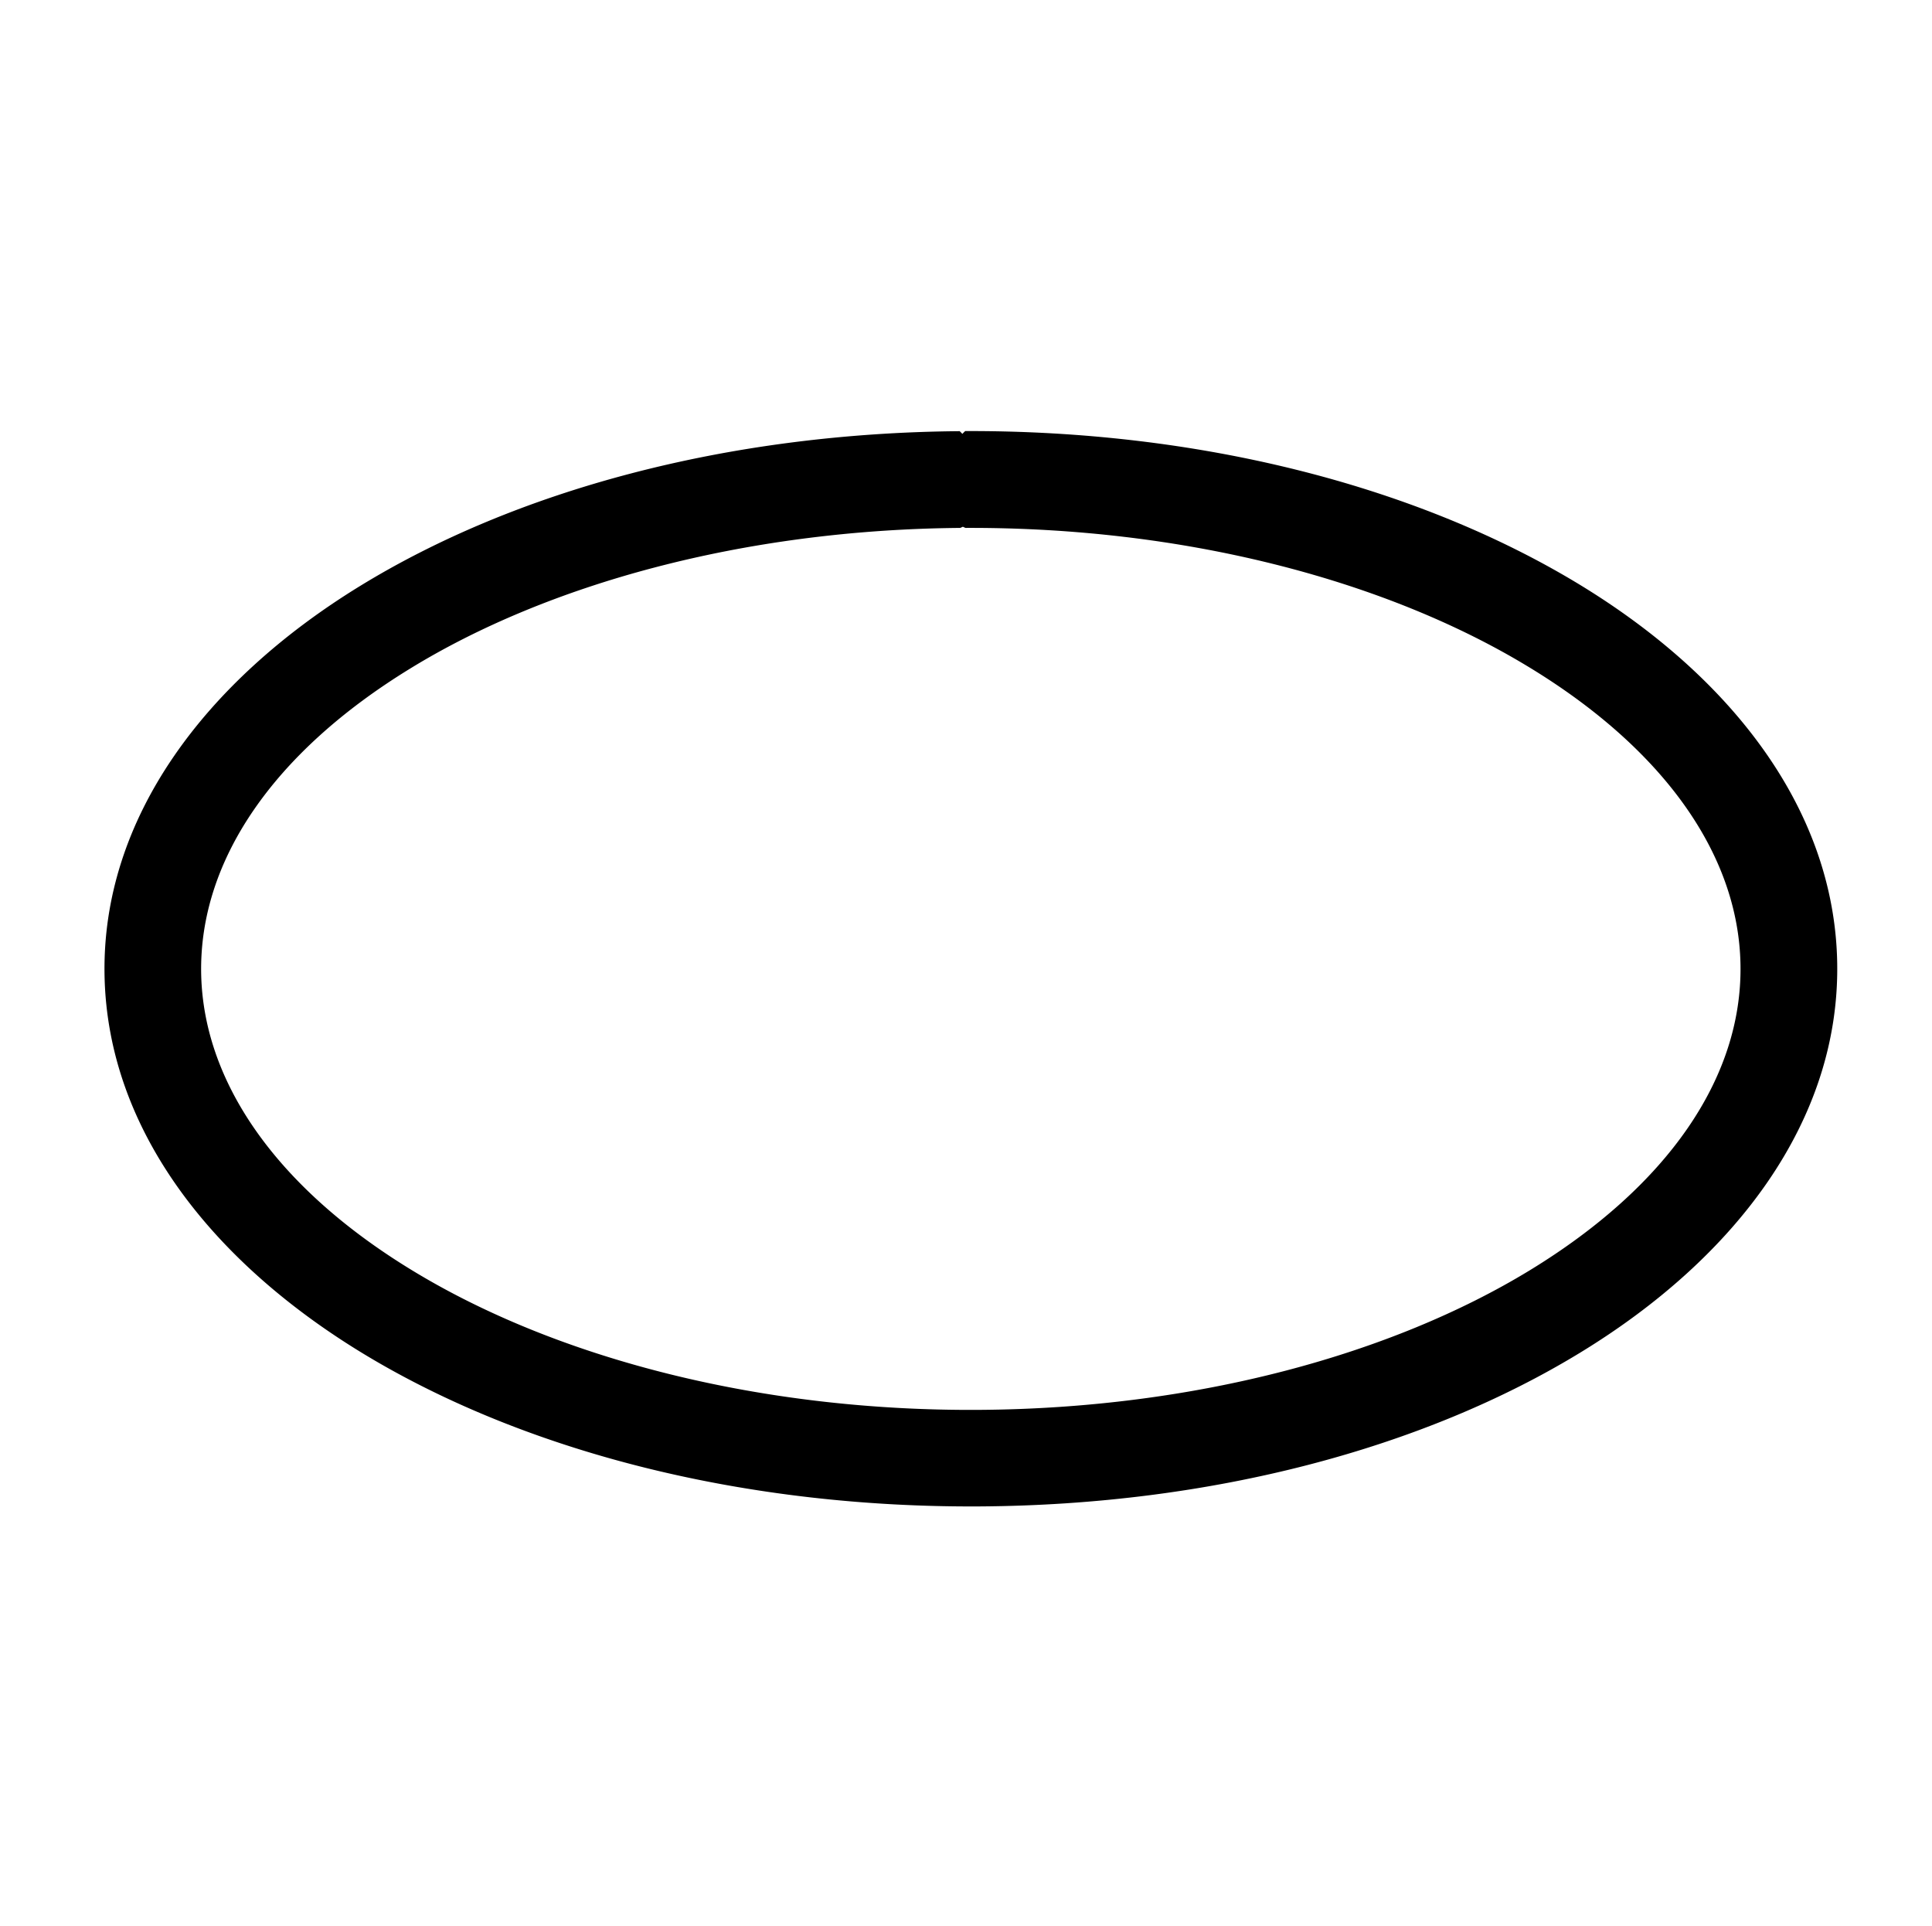 <?xml version="1.0" encoding="UTF-8"?>
<!-- Created with Inkscape (http://www.inkscape.org/) -->
<svg width="19.995mm" height="19.928mm" version="1.1" viewBox="0 0 19.995 19.928" xmlns="http://www.w3.org/2000/svg">
 <g transform="translate(-199.96 -39.952)">
  <g>
   <rect x="199.96" y="39.952" width="19.995" height="19.928" ry="0" fill="none"/>
   <path d="m209.89 44.414c-2.416 0.02-4.598 0.617-6.205 1.603-1.607 0.986-2.675 2.409-2.643 4.031 0.032 1.622 1.15 3.019 2.793 3.981 1.643 0.961 3.848 1.526 6.264 1.512 2.416-0.015 4.601-0.607 6.213-1.59 1.613-0.983 2.685-2.401 2.662-4.024-0.023-1.622-1.133-3.024-2.771-3.988s-3.838-1.535-6.254-1.526a0.5 0.5 0 0 0-0.029 0.029 0.5 0.5 0 0 0-0.029-0.029zm0.035 0.989a0.5 0.5 0 0 0 0.027 0.012c2.254-0.009 4.295 0.534 5.742 1.387 1.447 0.852 2.263 1.97 2.279 3.141 0.017 1.171-0.764 2.291-2.183 3.156-1.42 0.865-3.445 1.429-5.699 1.443-2.254 0.014-4.298-0.525-5.75-1.375-1.452-0.849-2.275-1.966-2.299-3.137-0.023-1.171 0.749-2.293 2.164-3.16 1.414-0.868 3.437-1.436 5.692-1.455a0.5 0.5 0 0 0 0.027-0.012z" stop-color="#000000" stroke-linecap="round" stroke-linejoin="round"/>
  </g>
 </g>
</svg>
